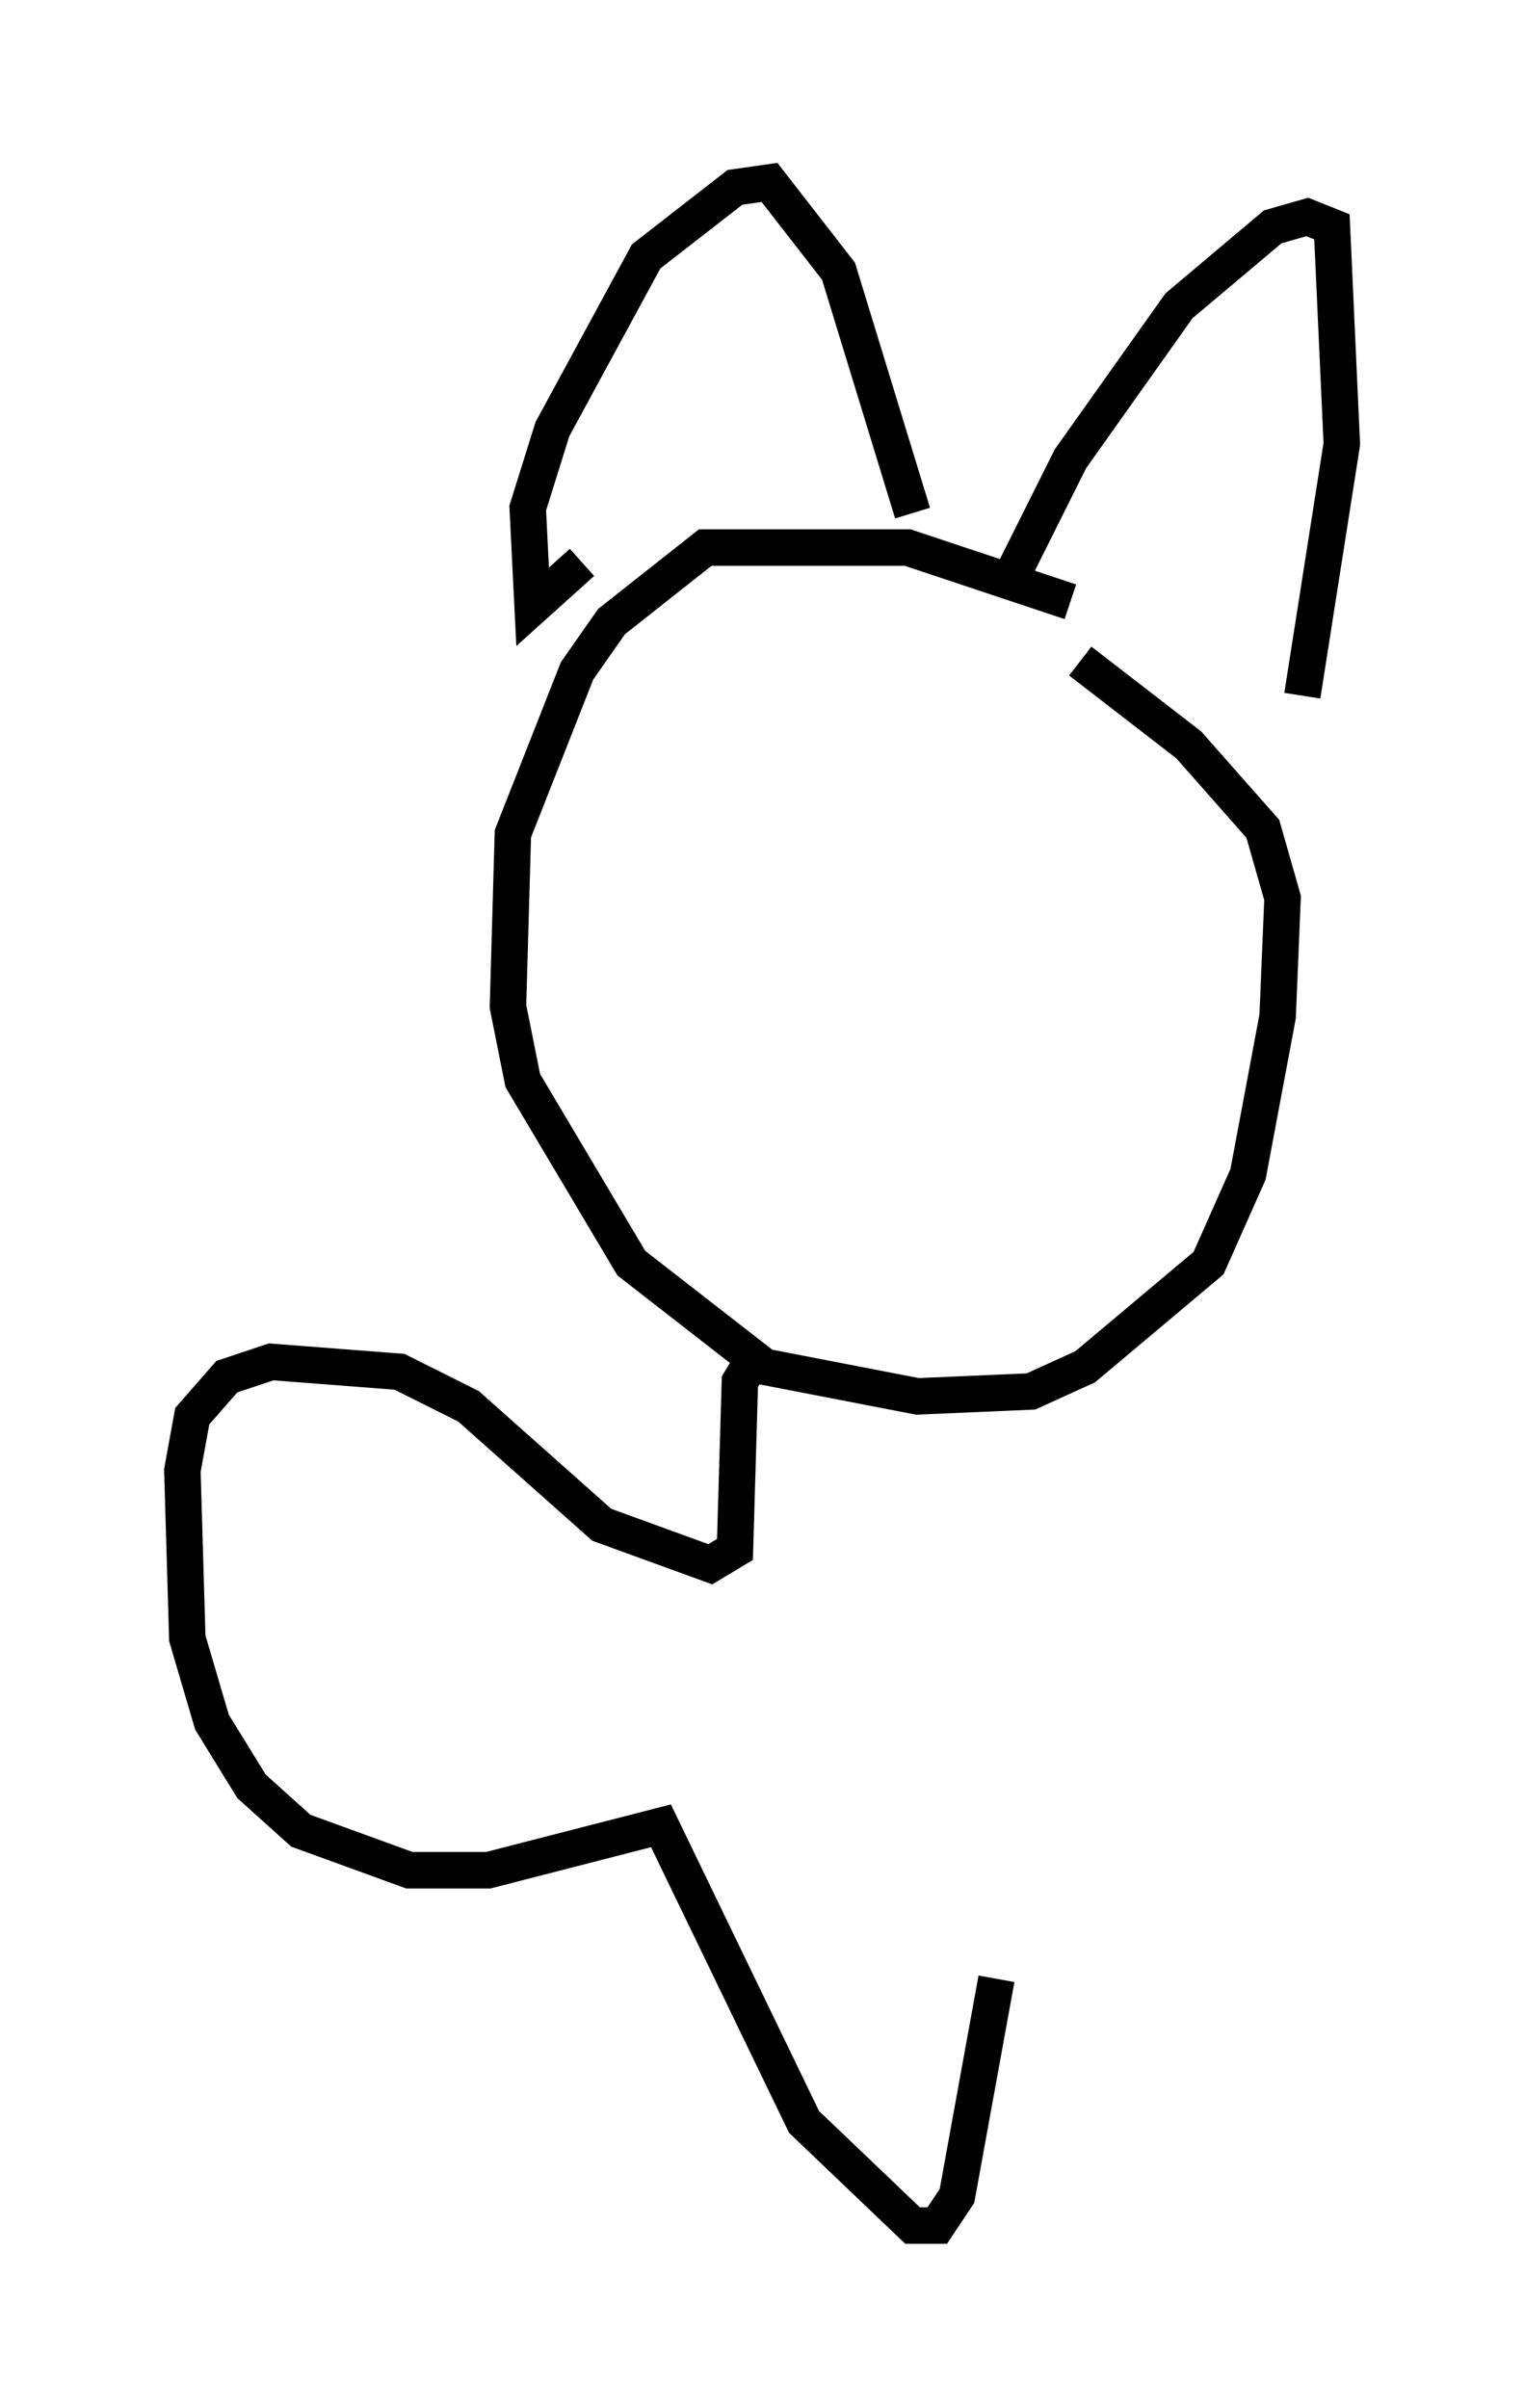 <?xml version="1.0" encoding="utf-8" ?>
<svg baseProfile="full" height="66.021" version="1.1" width="41.799" xmlns="http://www.w3.org/2000/svg" xmlns:ev="http://www.w3.org/2001/xml-events" xmlns:xlink="http://www.w3.org/1999/xlink"><defs /><rect fill="white" height="66.021" width="41.799" x="0" y="0" /><path d="M30.981, 17.584 m-1.624, -1.083 l-4.465, -1.488 -5.548, 0.0 l-2.571, 2.03 -0.947, 1.353 l-1.759, 4.465 -0.135, 4.736 l0.406, 2.03 2.977, 5.007 l3.654, 2.842 4.195, 0.812 l3.112, -0.135 1.488, -0.677 l3.383, -2.842 1.083, -2.436 l0.812, -4.33 0.135, -3.248 l-0.541, -1.894 -2.03, -2.3 l-2.977, -2.3 m-13.667, -2.706 l-1.353, 1.218 -0.135, -2.706 l0.677, -2.165 2.571, -4.736 l2.436, -1.894 0.947, -0.135 l1.894, 2.436 2.03, 6.631 m2.706, 1.759 l1.624, -3.248 2.977, -4.195 l2.571, -2.165 0.947, -0.271 l0.677, 0.271 0.271, 5.954 l-1.083, 6.901 m-15.02, 18.132 l-0.406, 0.677 -0.135, 4.601 l-0.677, 0.406 -2.977, -1.083 l-3.654, -3.248 -1.894, -0.947 l-3.518, -0.271 -1.218, 0.406 l-0.947, 1.083 -0.271, 1.488 l0.135, 4.601 0.677, 2.3 l1.083, 1.759 1.353, 1.218 l2.977, 1.083 2.165, 0.0 l4.736, -1.218 3.924, 8.119 l2.977, 2.842 0.677, 0.0 l0.541, -0.812 1.083, -5.954 " fill="none" stroke="black" stroke-width="1" /></svg>